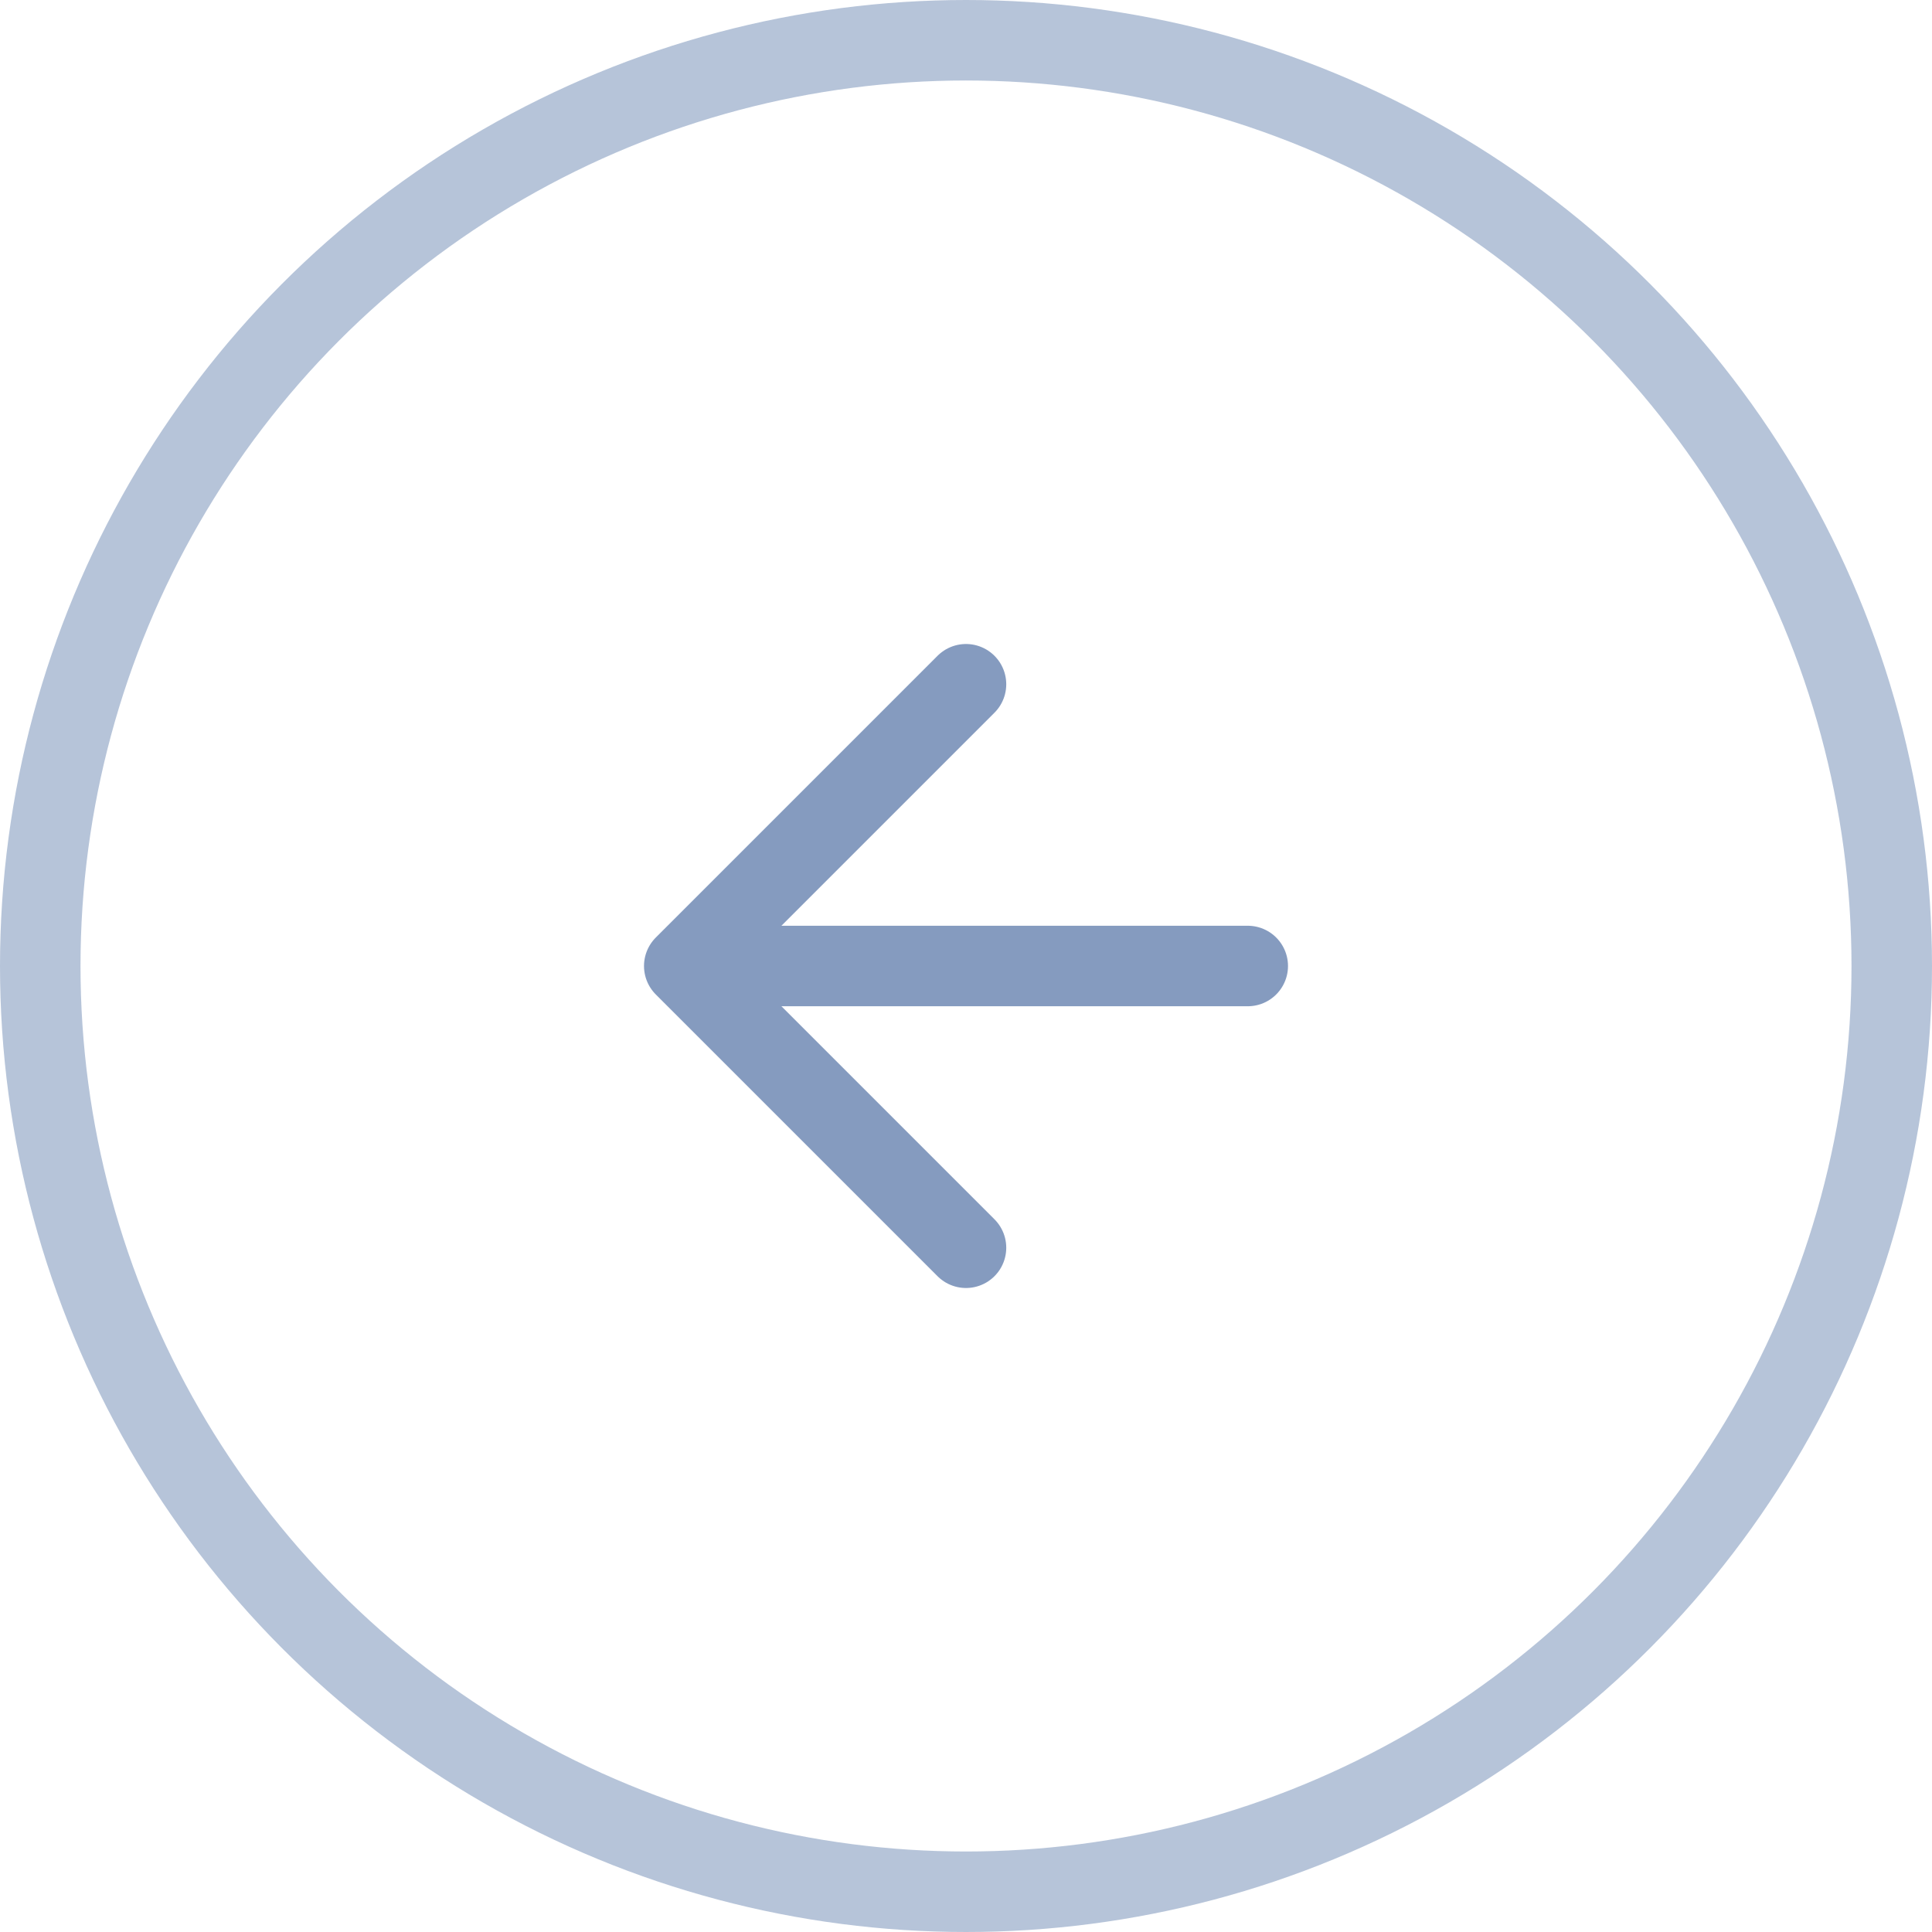 <svg width="48" height="48" viewBox="0 0 48 48" fill="none" xmlns="http://www.w3.org/2000/svg">
<circle cx="24" cy="24" r="23" stroke="#0D3980" stroke-opacity="0.3" stroke-width="2"/>
<path d="M31 24H17M17 24L24 31M17 24L24 17" stroke="#0D3980" stroke-opacity="0.5" stroke-width="2" stroke-linecap="round" stroke-linejoin="round"/>
</svg>
